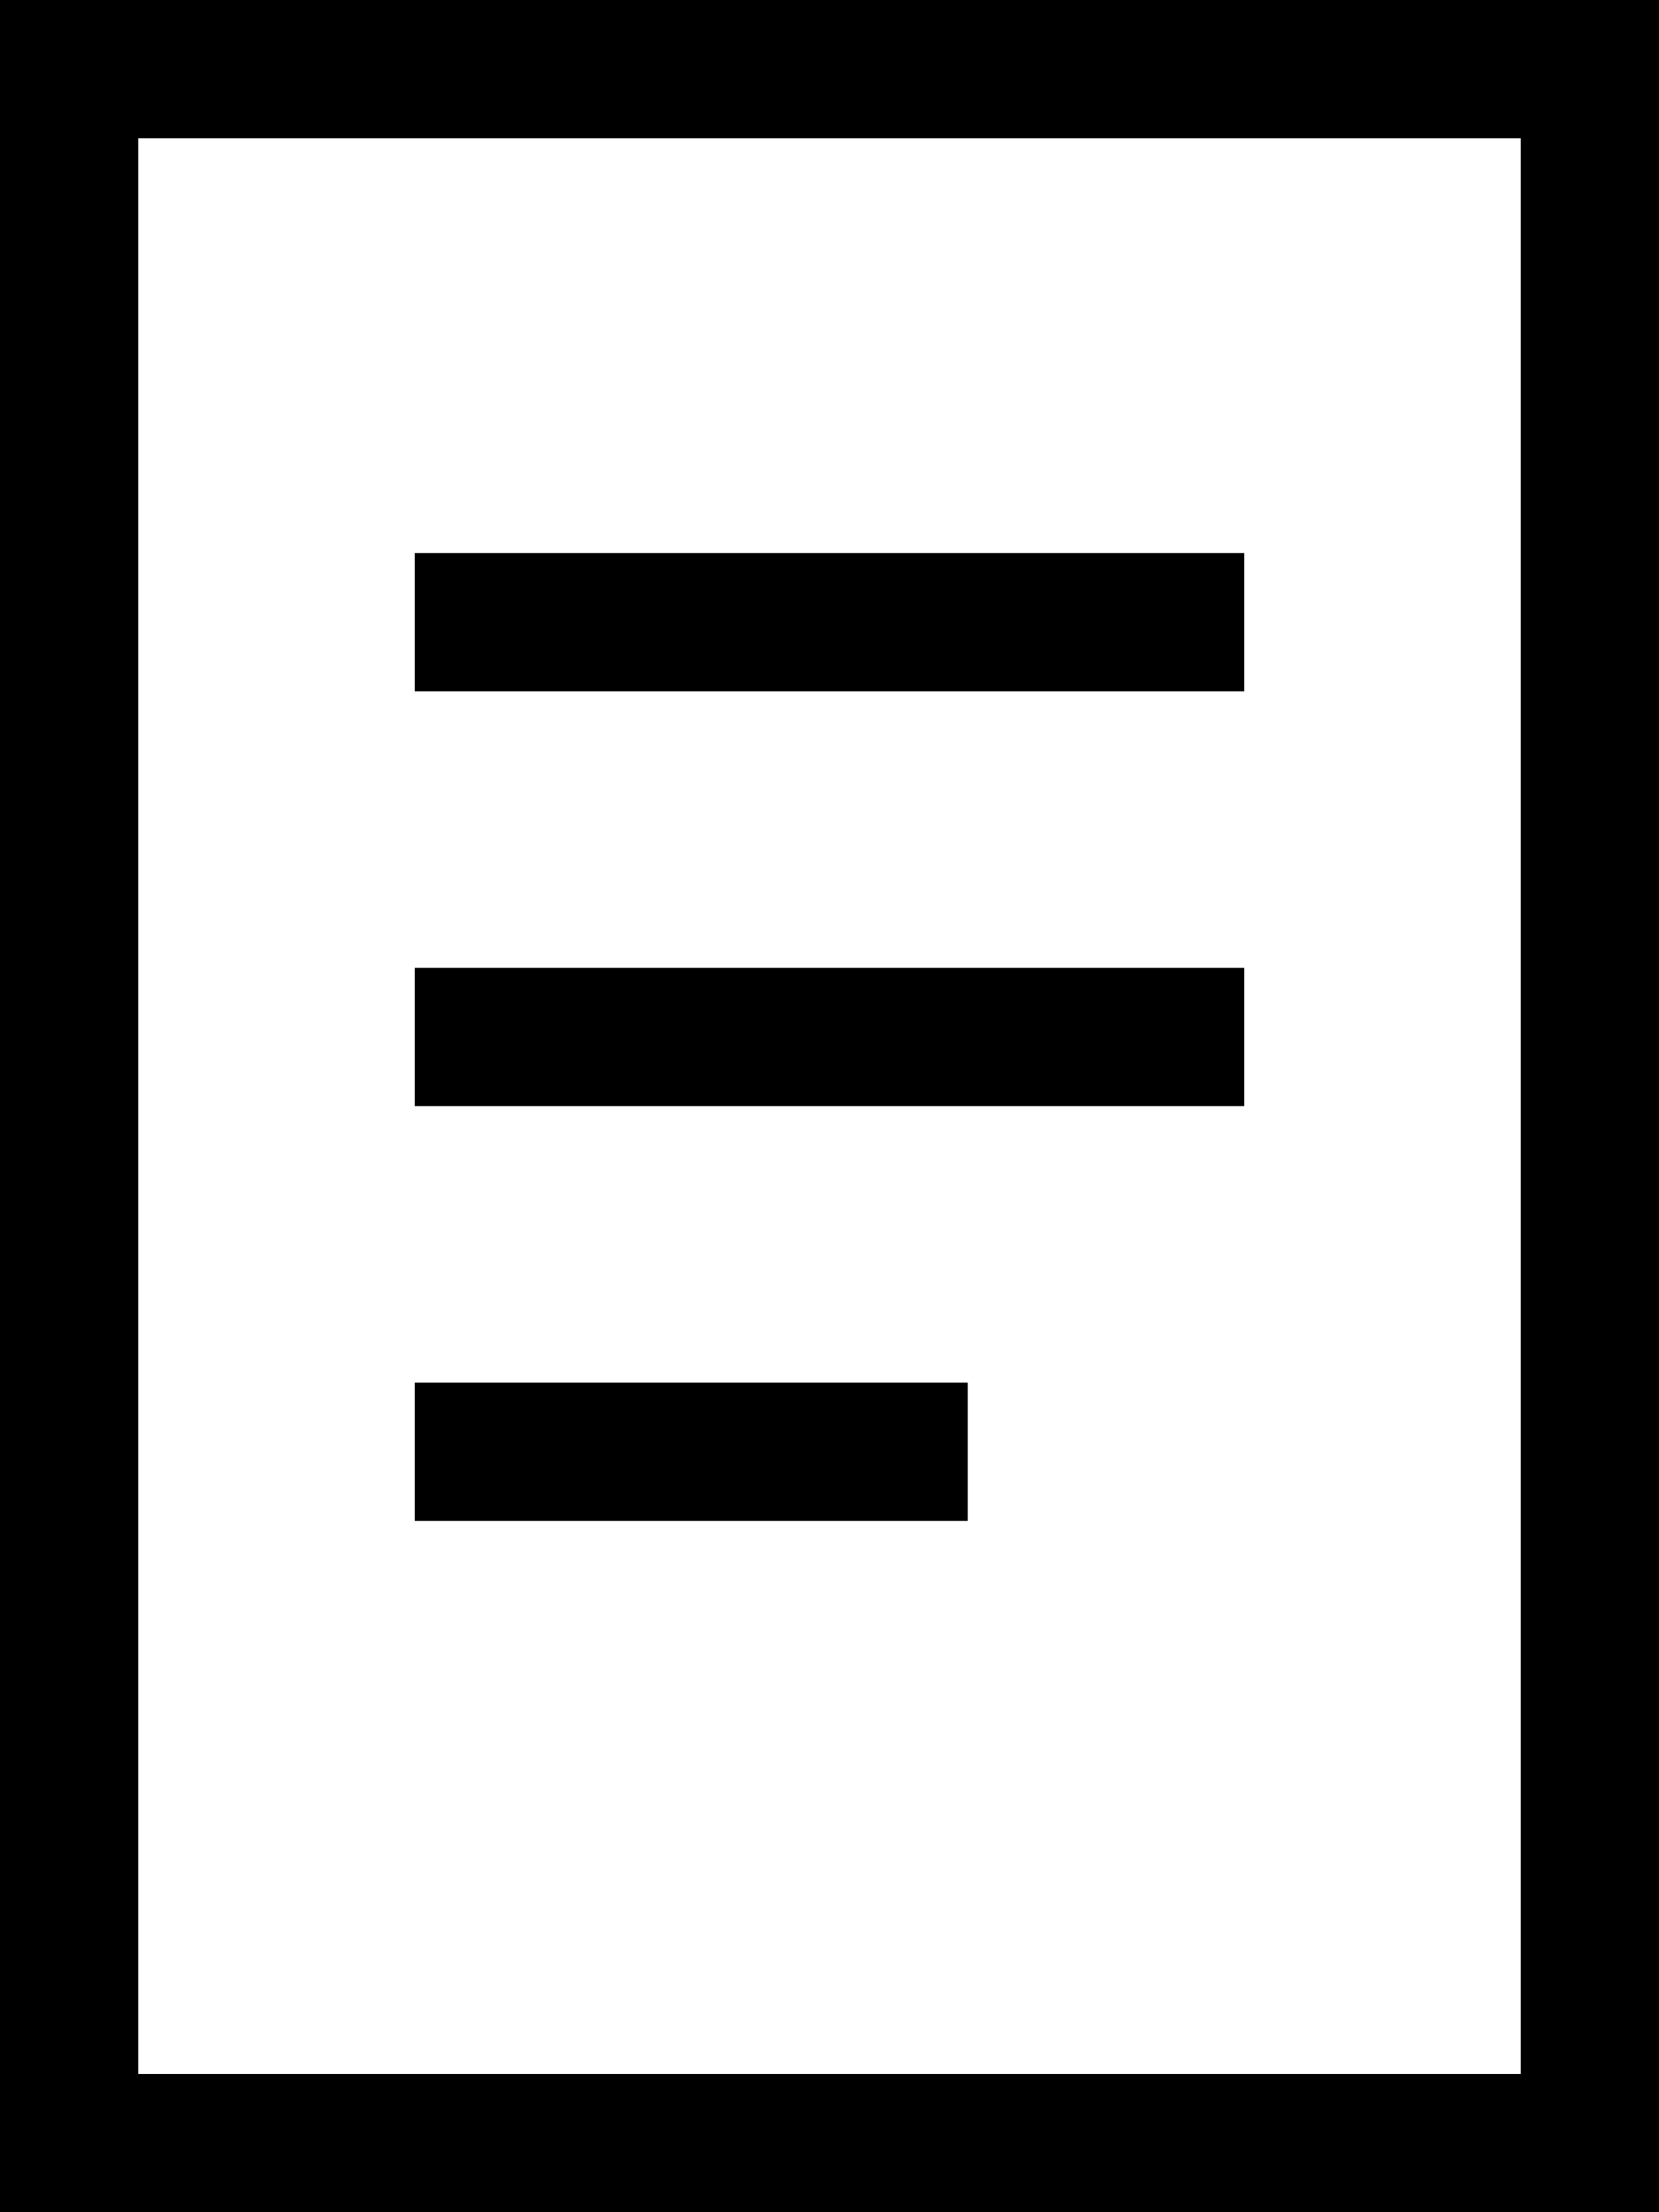 <svg xmlns="http://www.w3.org/2000/svg" viewBox="0 0 384 512"><!--! Font Awesome Pro 7.0.1 by @fontawesome - https://fontawesome.com License - https://fontawesome.com/license (Commercial License) Copyright 2025 Fonticons, Inc. --><path fill="currentColor" d="M32 32l0 448 320 0 0-448-320 0zM0 0L384 0 384 512 0 512 0 0zM112 128l176 0 0 32-192 0 0-32 16 0zm0 96l176 0 0 32-192 0 0-32 16 0zm0 96l112 0 0 32-128 0 0-32 16 0z"/></svg>